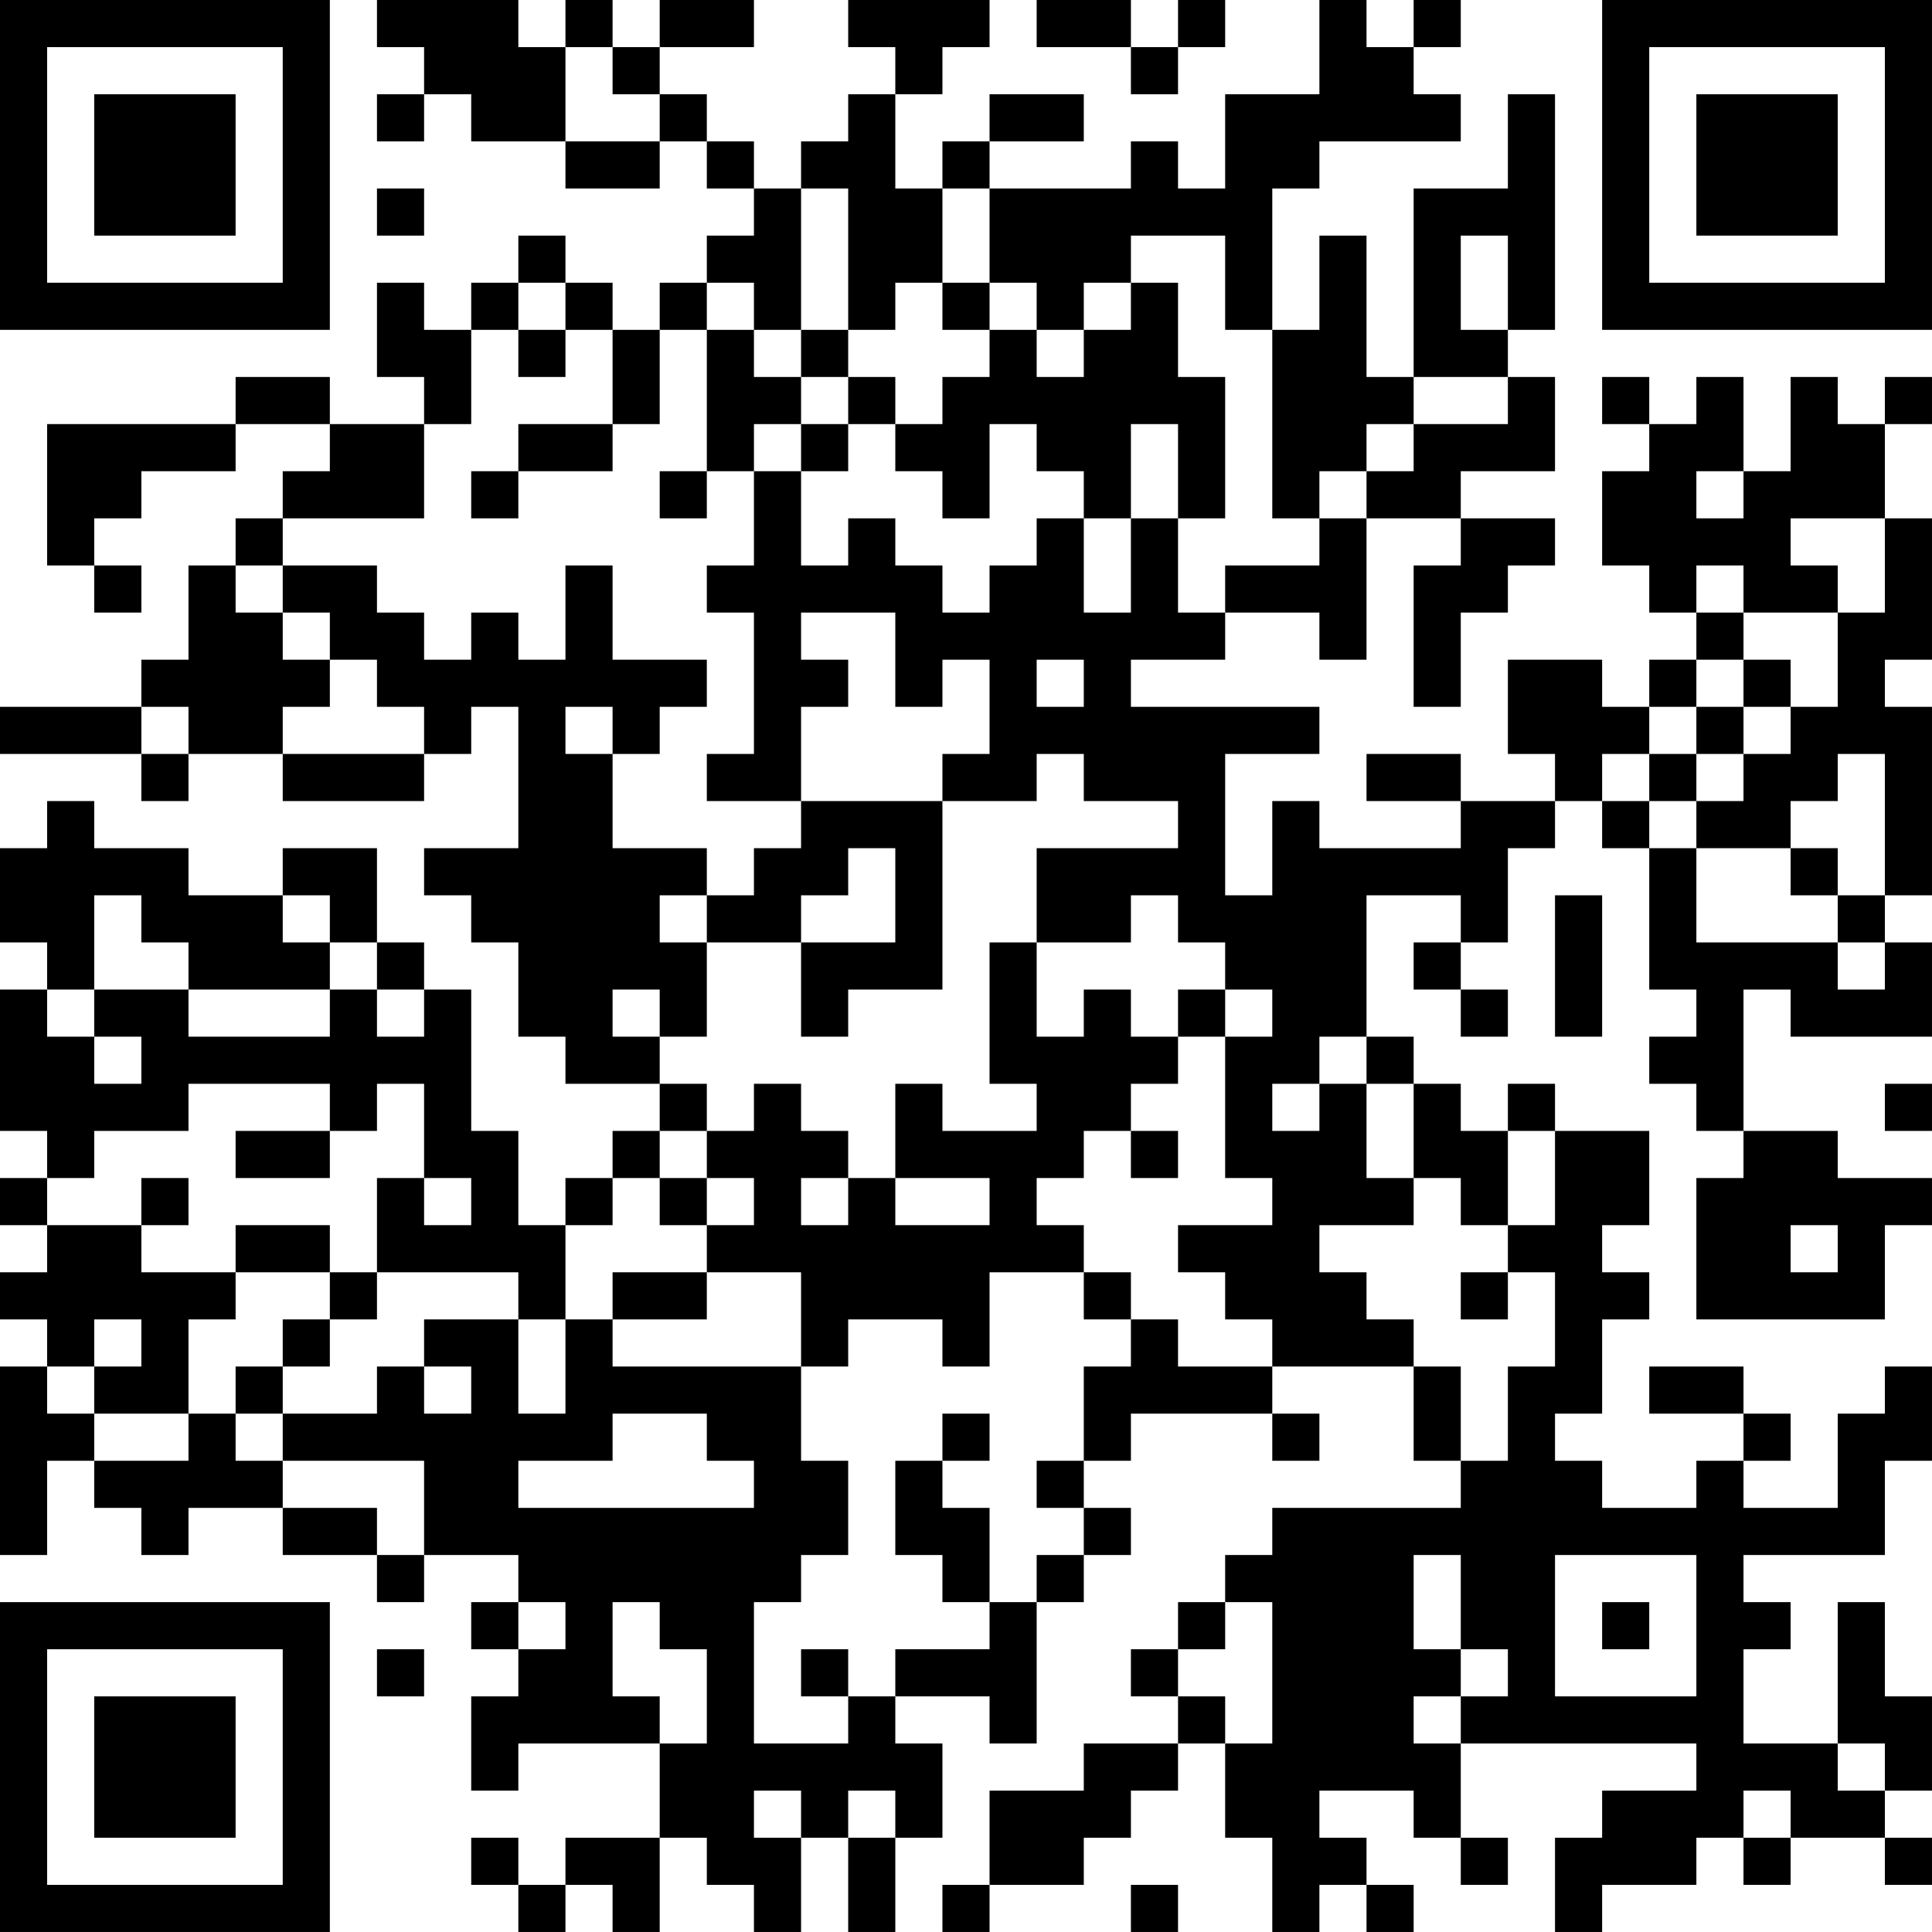 <?xml version="1.0" encoding="UTF-8"?>
<svg xmlns="http://www.w3.org/2000/svg" version="1.1" width="200" height="200" viewBox="0 0 200 200"><rect x="0" y="0" width="200" height="200" fill="#ffffff"/><g transform="scale(4.878)"><g transform="translate(0,0)"><path fill-rule="evenodd" d="M8 0L8 1L9 1L9 2L8 2L8 3L9 3L9 2L10 2L10 3L12 3L12 4L14 4L14 3L15 3L15 4L16 4L16 5L15 5L15 6L14 6L14 7L13 7L13 6L12 6L12 5L11 5L11 6L10 6L10 7L9 7L9 6L8 6L8 8L9 8L9 9L7 9L7 8L5 8L5 9L1 9L1 12L2 12L2 13L3 13L3 12L2 12L2 11L3 11L3 10L5 10L5 9L7 9L7 10L6 10L6 11L5 11L5 12L4 12L4 14L3 14L3 15L0 15L0 16L3 16L3 17L4 17L4 16L6 16L6 17L9 17L9 16L10 16L10 15L11 15L11 18L9 18L9 19L10 19L10 20L11 20L11 22L12 22L12 23L14 23L14 24L13 24L13 25L12 25L12 26L11 26L11 24L10 24L10 21L9 21L9 20L8 20L8 18L6 18L6 19L4 19L4 18L2 18L2 17L1 17L1 18L0 18L0 20L1 20L1 21L0 21L0 24L1 24L1 25L0 25L0 26L1 26L1 27L0 27L0 28L1 28L1 29L0 29L0 33L1 33L1 31L2 31L2 32L3 32L3 33L4 33L4 32L6 32L6 33L8 33L8 34L9 34L9 33L11 33L11 34L10 34L10 35L11 35L11 36L10 36L10 38L11 38L11 37L14 37L14 39L12 39L12 40L11 40L11 39L10 39L10 40L11 40L11 41L12 41L12 40L13 40L13 41L14 41L14 39L15 39L15 40L16 40L16 41L17 41L17 39L18 39L18 41L19 41L19 39L20 39L20 37L19 37L19 36L21 36L21 37L22 37L22 34L23 34L23 33L24 33L24 32L23 32L23 31L24 31L24 30L27 30L27 31L28 31L28 30L27 30L27 29L30 29L30 31L31 31L31 32L27 32L27 33L26 33L26 34L25 34L25 35L24 35L24 36L25 36L25 37L23 37L23 38L21 38L21 40L20 40L20 41L21 41L21 40L23 40L23 39L24 39L24 38L25 38L25 37L26 37L26 39L27 39L27 41L28 41L28 40L29 40L29 41L30 41L30 40L29 40L29 39L28 39L28 38L30 38L30 39L31 39L31 40L32 40L32 39L31 39L31 37L36 37L36 38L34 38L34 39L33 39L33 41L34 41L34 40L36 40L36 39L37 39L37 40L38 40L38 39L40 39L40 40L41 40L41 39L40 39L40 38L41 38L41 36L40 36L40 34L39 34L39 37L37 37L37 35L38 35L38 34L37 34L37 33L40 33L40 31L41 31L41 29L40 29L40 30L39 30L39 32L37 32L37 31L38 31L38 30L37 30L37 29L35 29L35 30L37 30L37 31L36 31L36 32L34 32L34 31L33 31L33 30L34 30L34 28L35 28L35 27L34 27L34 26L35 26L35 24L33 24L33 23L32 23L32 24L31 24L31 23L30 23L30 22L29 22L29 19L31 19L31 20L30 20L30 21L31 21L31 22L32 22L32 21L31 21L31 20L32 20L32 18L33 18L33 17L34 17L34 18L35 18L35 21L36 21L36 22L35 22L35 23L36 23L36 24L37 24L37 25L36 25L36 28L40 28L40 26L41 26L41 25L39 25L39 24L37 24L37 21L38 21L38 22L41 22L41 20L40 20L40 19L41 19L41 15L40 15L40 14L41 14L41 11L40 11L40 9L41 9L41 8L40 8L40 9L39 9L39 8L38 8L38 10L37 10L37 8L36 8L36 9L35 9L35 8L34 8L34 9L35 9L35 10L34 10L34 12L35 12L35 13L36 13L36 14L35 14L35 15L34 15L34 14L32 14L32 16L33 16L33 17L31 17L31 16L29 16L29 17L31 17L31 18L28 18L28 17L27 17L27 19L26 19L26 16L28 16L28 15L24 15L24 14L26 14L26 13L28 13L28 14L29 14L29 11L31 11L31 12L30 12L30 15L31 15L31 13L32 13L32 12L33 12L33 11L31 11L31 10L33 10L33 8L32 8L32 7L33 7L33 2L32 2L32 4L30 4L30 8L29 8L29 5L28 5L28 7L27 7L27 4L28 4L28 3L31 3L31 2L30 2L30 1L31 1L31 0L30 0L30 1L29 1L29 0L28 0L28 2L26 2L26 4L25 4L25 3L24 3L24 4L21 4L21 3L23 3L23 2L21 2L21 3L20 3L20 4L19 4L19 2L20 2L20 1L21 1L21 0L18 0L18 1L19 1L19 2L18 2L18 3L17 3L17 4L16 4L16 3L15 3L15 2L14 2L14 1L16 1L16 0L14 0L14 1L13 1L13 0L12 0L12 1L11 1L11 0ZM22 0L22 1L24 1L24 2L25 2L25 1L26 1L26 0L25 0L25 1L24 1L24 0ZM12 1L12 3L14 3L14 2L13 2L13 1ZM8 4L8 5L9 5L9 4ZM17 4L17 7L16 7L16 6L15 6L15 7L14 7L14 9L13 9L13 7L12 7L12 6L11 6L11 7L10 7L10 9L9 9L9 11L6 11L6 12L5 12L5 13L6 13L6 14L7 14L7 15L6 15L6 16L9 16L9 15L8 15L8 14L7 14L7 13L6 13L6 12L8 12L8 13L9 13L9 14L10 14L10 13L11 13L11 14L12 14L12 12L13 12L13 14L15 14L15 15L14 15L14 16L13 16L13 15L12 15L12 16L13 16L13 18L15 18L15 19L14 19L14 20L15 20L15 22L14 22L14 21L13 21L13 22L14 22L14 23L15 23L15 24L14 24L14 25L13 25L13 26L12 26L12 28L11 28L11 27L8 27L8 25L9 25L9 26L10 26L10 25L9 25L9 23L8 23L8 24L7 24L7 23L4 23L4 24L2 24L2 25L1 25L1 26L3 26L3 27L5 27L5 28L4 28L4 30L2 30L2 29L3 29L3 28L2 28L2 29L1 29L1 30L2 30L2 31L4 31L4 30L5 30L5 31L6 31L6 32L8 32L8 33L9 33L9 31L6 31L6 30L8 30L8 29L9 29L9 30L10 30L10 29L9 29L9 28L11 28L11 30L12 30L12 28L13 28L13 29L17 29L17 31L18 31L18 33L17 33L17 34L16 34L16 37L18 37L18 36L19 36L19 35L21 35L21 34L22 34L22 33L23 33L23 32L22 32L22 31L23 31L23 29L24 29L24 28L25 28L25 29L27 29L27 28L26 28L26 27L25 27L25 26L27 26L27 25L26 25L26 22L27 22L27 21L26 21L26 20L25 20L25 19L24 19L24 20L22 20L22 18L25 18L25 17L23 17L23 16L22 16L22 17L20 17L20 16L21 16L21 14L20 14L20 15L19 15L19 13L17 13L17 14L18 14L18 15L17 15L17 17L15 17L15 16L16 16L16 13L15 13L15 12L16 12L16 10L17 10L17 12L18 12L18 11L19 11L19 12L20 12L20 13L21 13L21 12L22 12L22 11L23 11L23 13L24 13L24 11L25 11L25 13L26 13L26 12L28 12L28 11L29 11L29 10L30 10L30 9L32 9L32 8L30 8L30 9L29 9L29 10L28 10L28 11L27 11L27 7L26 7L26 5L24 5L24 6L23 6L23 7L22 7L22 6L21 6L21 4L20 4L20 6L19 6L19 7L18 7L18 4ZM31 5L31 7L32 7L32 5ZM20 6L20 7L21 7L21 8L20 8L20 9L19 9L19 8L18 8L18 7L17 7L17 8L16 8L16 7L15 7L15 10L14 10L14 11L15 11L15 10L16 10L16 9L17 9L17 10L18 10L18 9L19 9L19 10L20 10L20 11L21 11L21 9L22 9L22 10L23 10L23 11L24 11L24 9L25 9L25 11L26 11L26 8L25 8L25 6L24 6L24 7L23 7L23 8L22 8L22 7L21 7L21 6ZM11 7L11 8L12 8L12 7ZM17 8L17 9L18 9L18 8ZM11 9L11 10L10 10L10 11L11 11L11 10L13 10L13 9ZM36 10L36 11L37 11L37 10ZM38 11L38 12L39 12L39 13L37 13L37 12L36 12L36 13L37 13L37 14L36 14L36 15L35 15L35 16L34 16L34 17L35 17L35 18L36 18L36 20L39 20L39 21L40 21L40 20L39 20L39 19L40 19L40 16L39 16L39 17L38 17L38 18L36 18L36 17L37 17L37 16L38 16L38 15L39 15L39 13L40 13L40 11ZM22 14L22 15L23 15L23 14ZM37 14L37 15L36 15L36 16L35 16L35 17L36 17L36 16L37 16L37 15L38 15L38 14ZM3 15L3 16L4 16L4 15ZM17 17L17 18L16 18L16 19L15 19L15 20L17 20L17 22L18 22L18 21L20 21L20 17ZM18 18L18 19L17 19L17 20L19 20L19 18ZM38 18L38 19L39 19L39 18ZM2 19L2 21L1 21L1 22L2 22L2 23L3 23L3 22L2 22L2 21L4 21L4 22L7 22L7 21L8 21L8 22L9 22L9 21L8 21L8 20L7 20L7 19L6 19L6 20L7 20L7 21L4 21L4 20L3 20L3 19ZM33 19L33 22L34 22L34 19ZM21 20L21 23L22 23L22 24L20 24L20 23L19 23L19 25L18 25L18 24L17 24L17 23L16 23L16 24L15 24L15 25L14 25L14 26L15 26L15 27L13 27L13 28L15 28L15 27L17 27L17 29L18 29L18 28L20 28L20 29L21 29L21 27L23 27L23 28L24 28L24 27L23 27L23 26L22 26L22 25L23 25L23 24L24 24L24 25L25 25L25 24L24 24L24 23L25 23L25 22L26 22L26 21L25 21L25 22L24 22L24 21L23 21L23 22L22 22L22 20ZM28 22L28 23L27 23L27 24L28 24L28 23L29 23L29 25L30 25L30 26L28 26L28 27L29 27L29 28L30 28L30 29L31 29L31 31L32 31L32 29L33 29L33 27L32 27L32 26L33 26L33 24L32 24L32 26L31 26L31 25L30 25L30 23L29 23L29 22ZM40 23L40 24L41 24L41 23ZM5 24L5 25L7 25L7 24ZM3 25L3 26L4 26L4 25ZM15 25L15 26L16 26L16 25ZM17 25L17 26L18 26L18 25ZM19 25L19 26L21 26L21 25ZM5 26L5 27L7 27L7 28L6 28L6 29L5 29L5 30L6 30L6 29L7 29L7 28L8 28L8 27L7 27L7 26ZM38 26L38 27L39 27L39 26ZM31 27L31 28L32 28L32 27ZM13 30L13 31L11 31L11 32L16 32L16 31L15 31L15 30ZM20 30L20 31L19 31L19 33L20 33L20 34L21 34L21 32L20 32L20 31L21 31L21 30ZM30 33L30 35L31 35L31 36L30 36L30 37L31 37L31 36L32 36L32 35L31 35L31 33ZM33 33L33 36L36 36L36 33ZM11 34L11 35L12 35L12 34ZM13 34L13 36L14 36L14 37L15 37L15 35L14 35L14 34ZM26 34L26 35L25 35L25 36L26 36L26 37L27 37L27 34ZM34 34L34 35L35 35L35 34ZM8 35L8 36L9 36L9 35ZM17 35L17 36L18 36L18 35ZM39 37L39 38L40 38L40 37ZM16 38L16 39L17 39L17 38ZM18 38L18 39L19 39L19 38ZM37 38L37 39L38 39L38 38ZM24 40L24 41L25 41L25 40ZM0 0L0 7L7 7L7 0ZM1 1L1 6L6 6L6 1ZM2 2L2 5L5 5L5 2ZM34 0L34 7L41 7L41 0ZM35 1L35 6L40 6L40 1ZM36 2L36 5L39 5L39 2ZM0 34L0 41L7 41L7 34ZM1 35L1 40L6 40L6 35ZM2 36L2 39L5 39L5 36Z" fill="#000000"/></g></g></svg>
